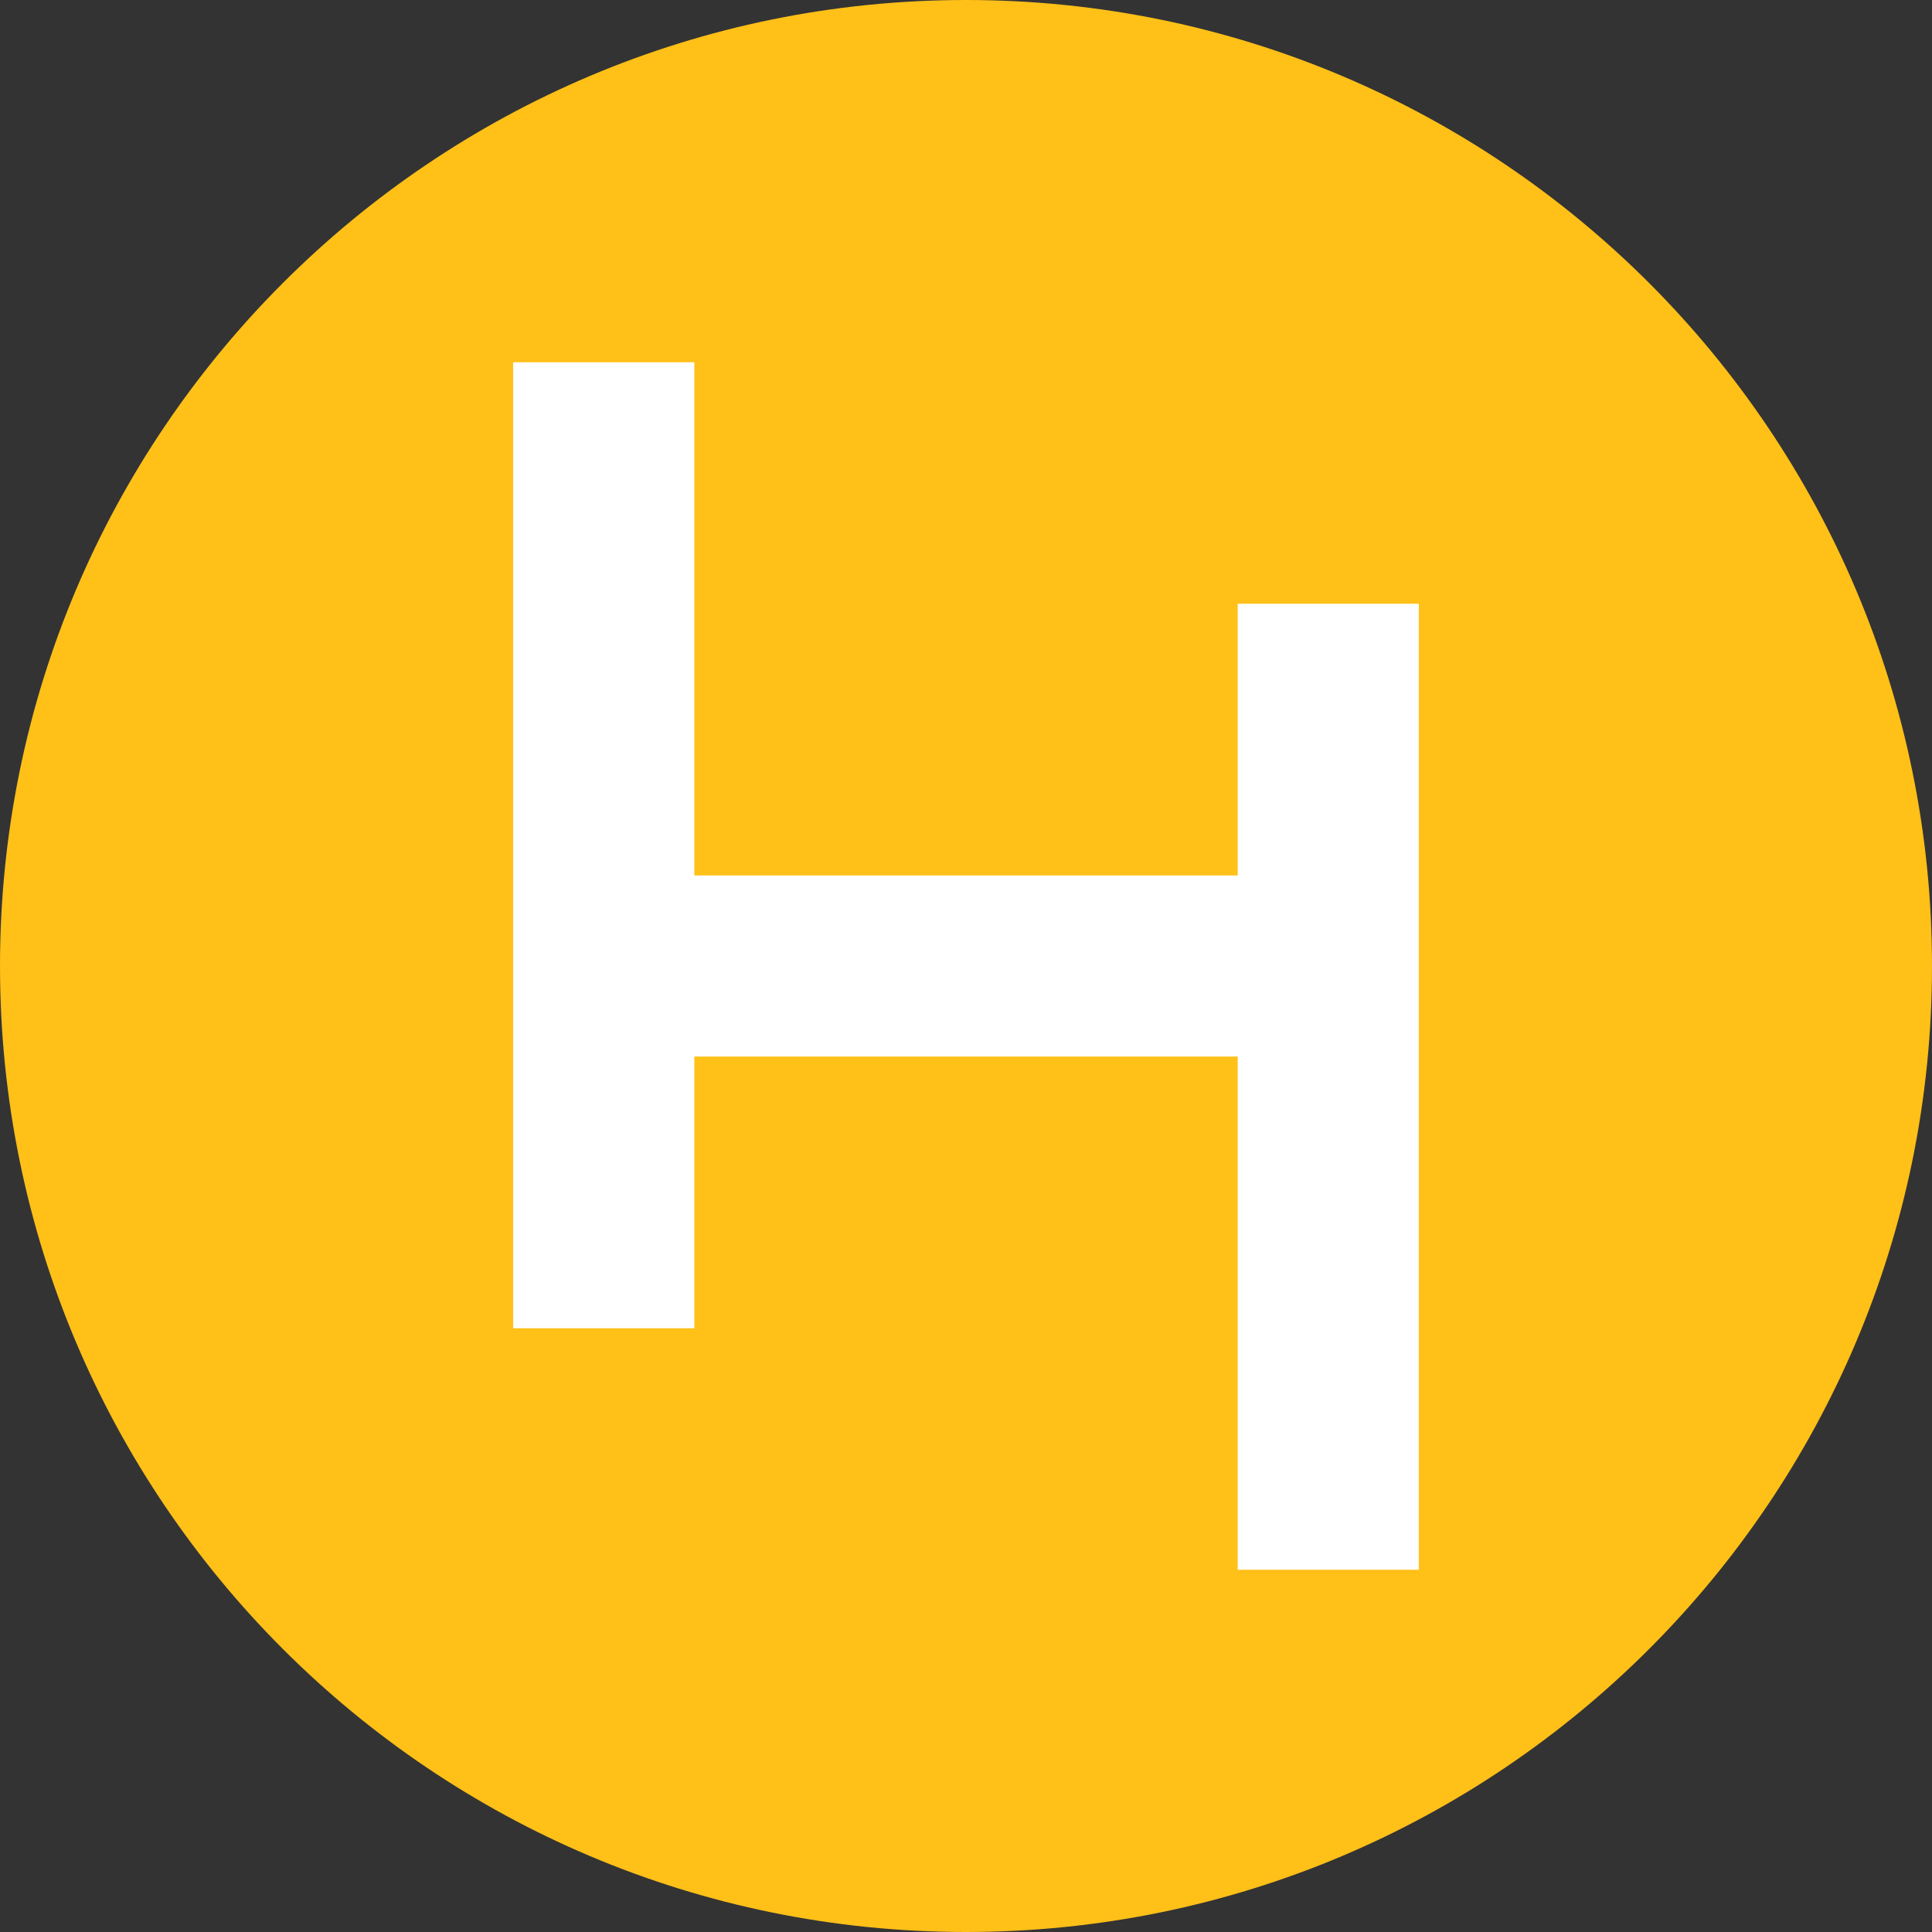 <?xml version="1.0" encoding="UTF-8"?>
<svg xmlns="http://www.w3.org/2000/svg" xmlns:xlink="http://www.w3.org/1999/xlink" width="168pt" height="168pt" viewBox="0 0 168 168" version="1.1">
<rect x="0" y="0" width="168" height="168" fill="#333333" stroke="none"/>
<g id="surface66">
<path style=" stroke:none;fill-rule:evenodd;fill:rgb(100%,75.294%,9.412%);fill-opacity:1;" d="M 168 84 C 168 130.391 130.391 168 84 168 C 37.609 168 0 130.391 0 84 C 0 37.609 37.609 0 84 0 C 130.391 0 168 37.609 168 84 "/>
<path style=" stroke:none;fill-rule:evenodd;fill:rgb(100%,100%,100%);fill-opacity:1;" d="M 60.375 76.125 L 107.625 76.125 L 107.625 52.5 L 123.375 52.5 L 123.375 136.5 L 107.625 136.5 L 107.625 91.875 L 60.375 91.875 L 60.375 115.5 L 44.625 115.5 L 44.625 31.5 L 60.375 31.5 Z M 60.375 76.125 "/>
</g>
</svg>
